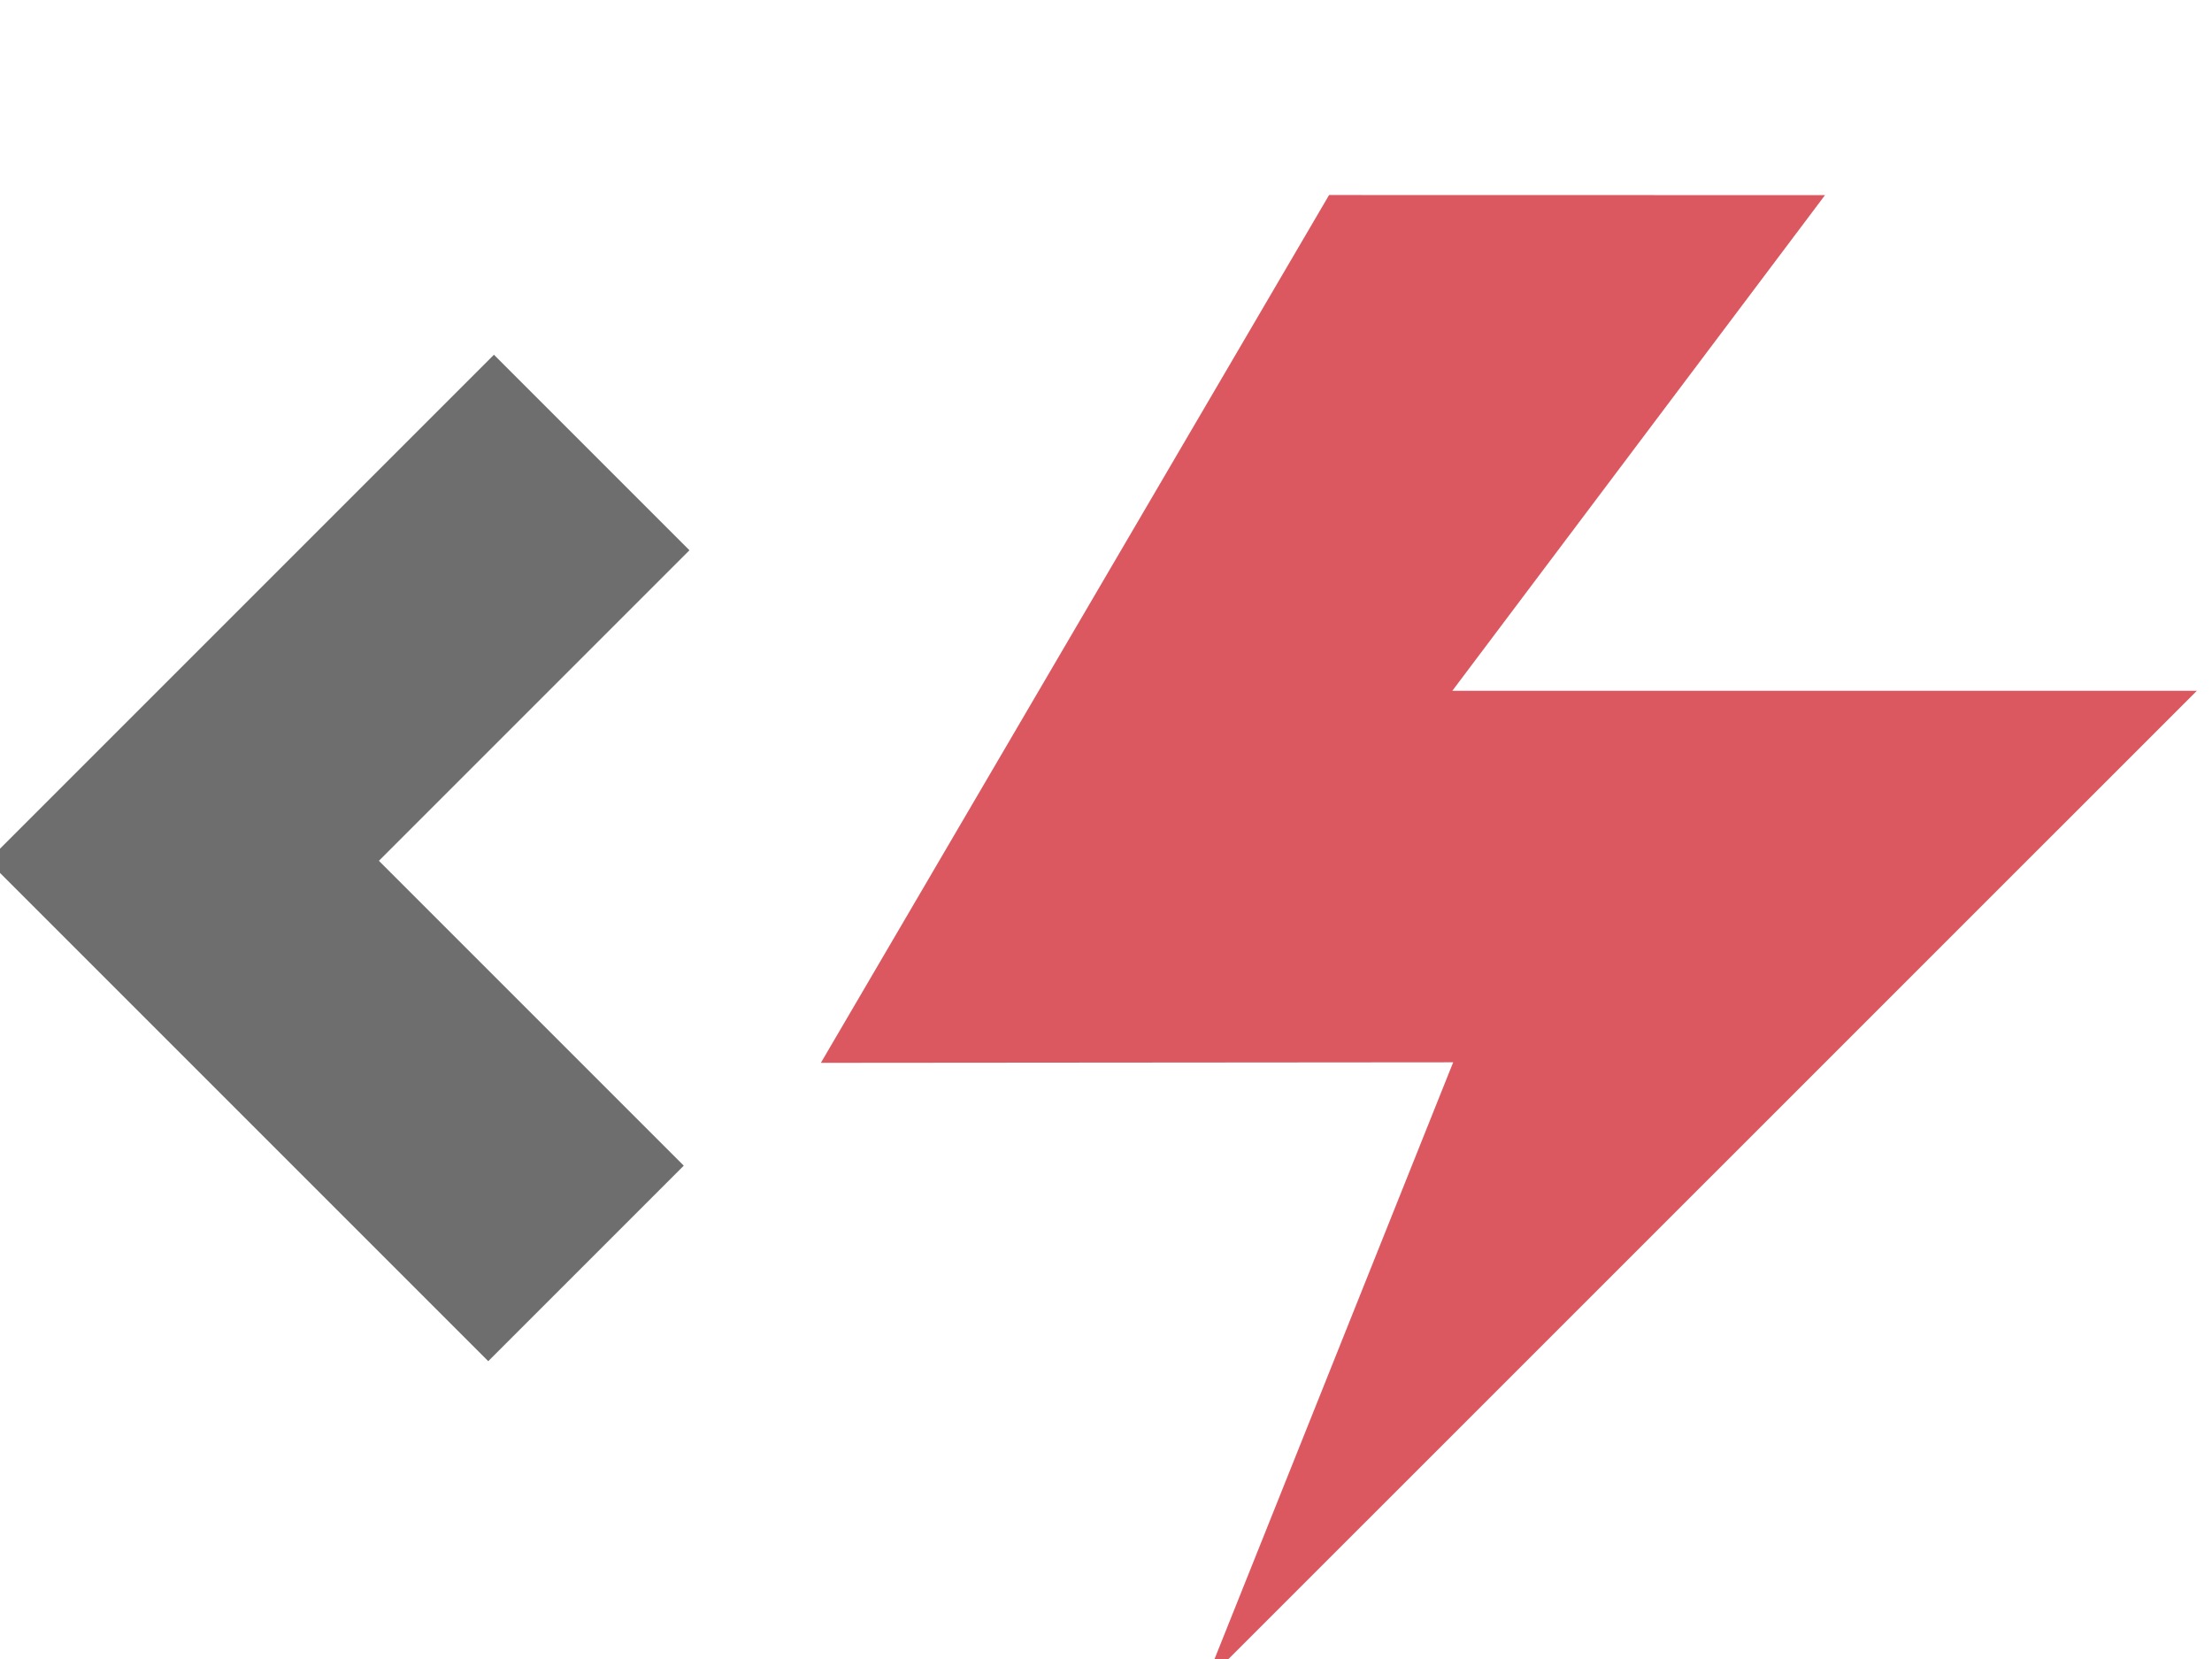 <svg xmlns="http://www.w3.org/2000/svg" height="12" width="16">
    <rect id="backgroundrect" width="100%" height="100%" x="0" y="0" fill="none" stroke="none" class="" style=""/>
    <g class="currentLayer" style="">
        <title>Layer 1</title>


        <polygon fill="#DB5860" points="11.4,7.181 7.441,9.471 7.486,2.197 10.593,0.404 10.051,4.857 14.715,2.164 12.089,11.961 " transform="rotate(30 10.017,5.774) " id="svg_1" class=""/>

        <path stroke="#6E6E6E" stroke-width="2" d="M2.469,7.644 L2.469,2.523 " id="svg_14" transform="rotate(45 2.469,5.084) " class=""/>
        <path stroke="#6E6E6E" stroke-width="2" d="M2.449,9.88 L2.449,4.818 " transform="rotate(135 2.449,7.349) " id="svg_7" class=""/>
    </g>
</svg>